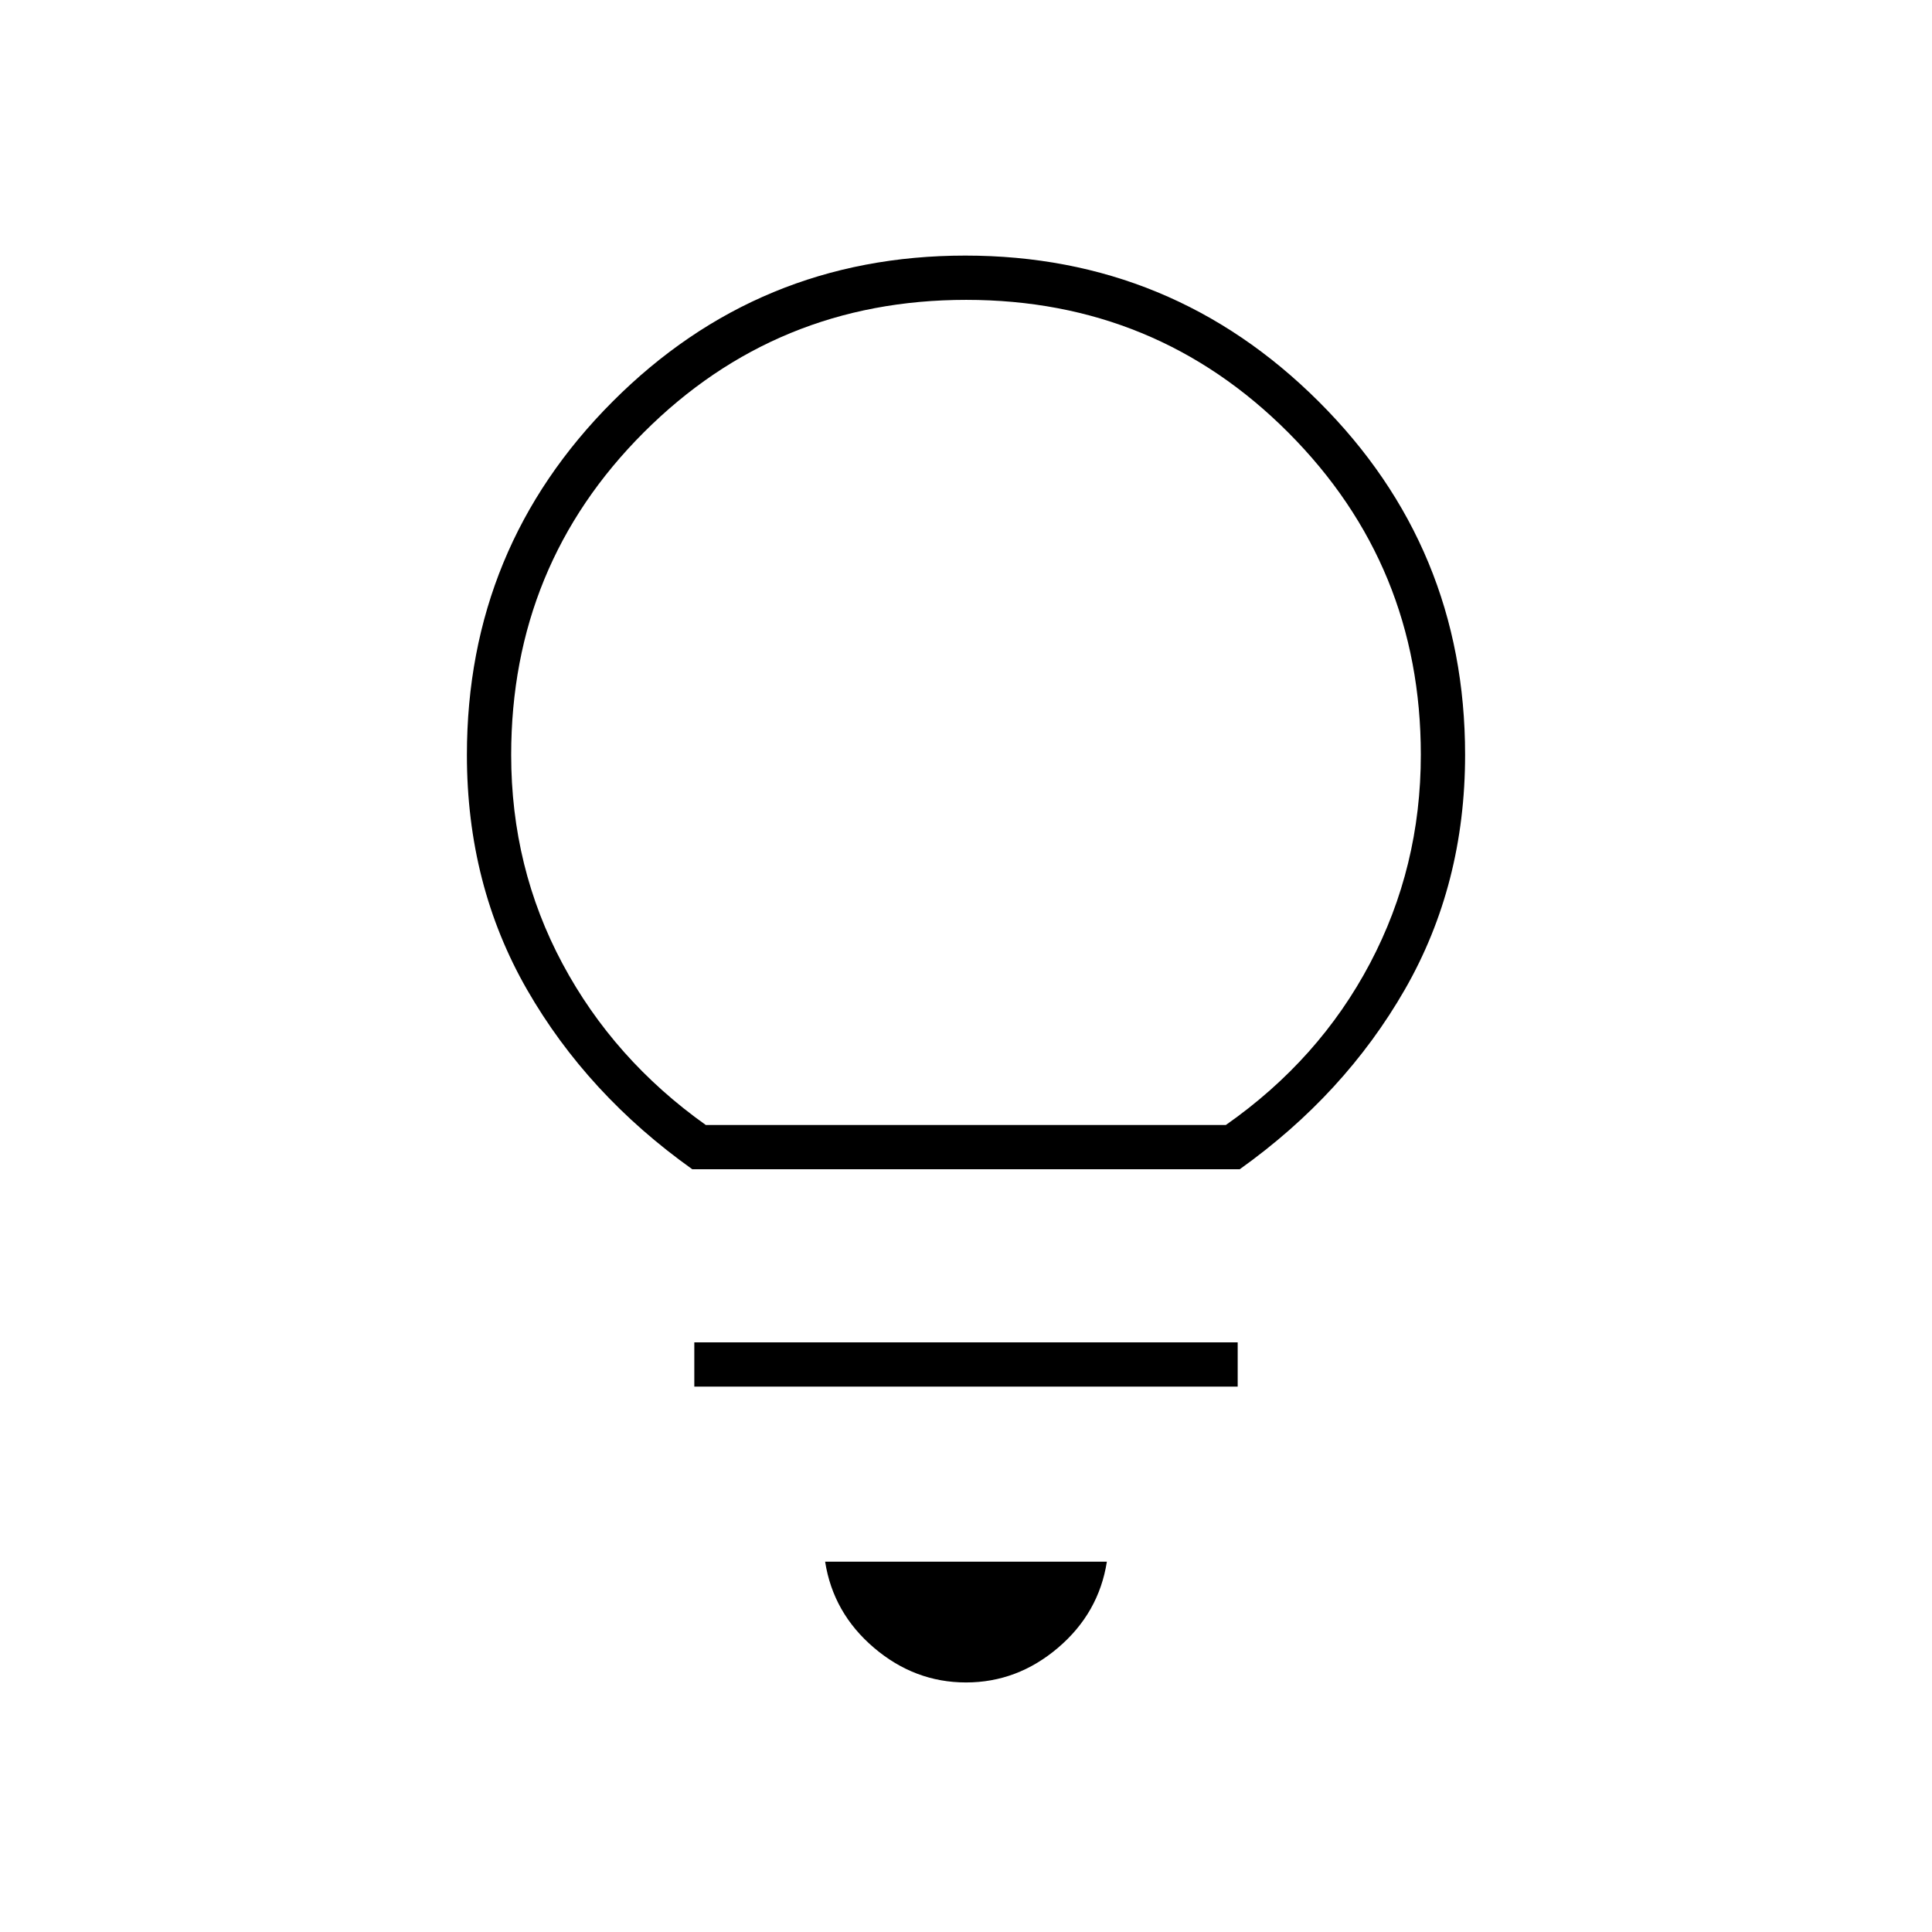 <svg xmlns="http://www.w3.org/2000/svg" height="48" viewBox="0 -960 960 960" width="48"><path d="M480-124q-25.5 0-45.75-17.25T410-184h140q-4 25.5-24.25 42.75T480-124ZM345-271v-22h270v22H345Zm-1-108q-52.15-37.13-82.08-89.19Q232-520.25 232-584.87q0-103.06 72.4-175.59Q376.79-833 479.65-833q102.85 0 175.6 72.52T728-584.94q0 64.44-29.92 116.6Q668.15-416.19 616-379H344Zm6.7-22h258.42q46.38-32.5 71.63-80.33Q706-529.16 706-584.96 706-679 640.21-745q-65.79-66-160.12-66-94.34 0-160.21 65.87Q254-679.26 254-584.87q0 56.05 25.5 103.71T350.7-401Zm129.3 0Z"/></svg>